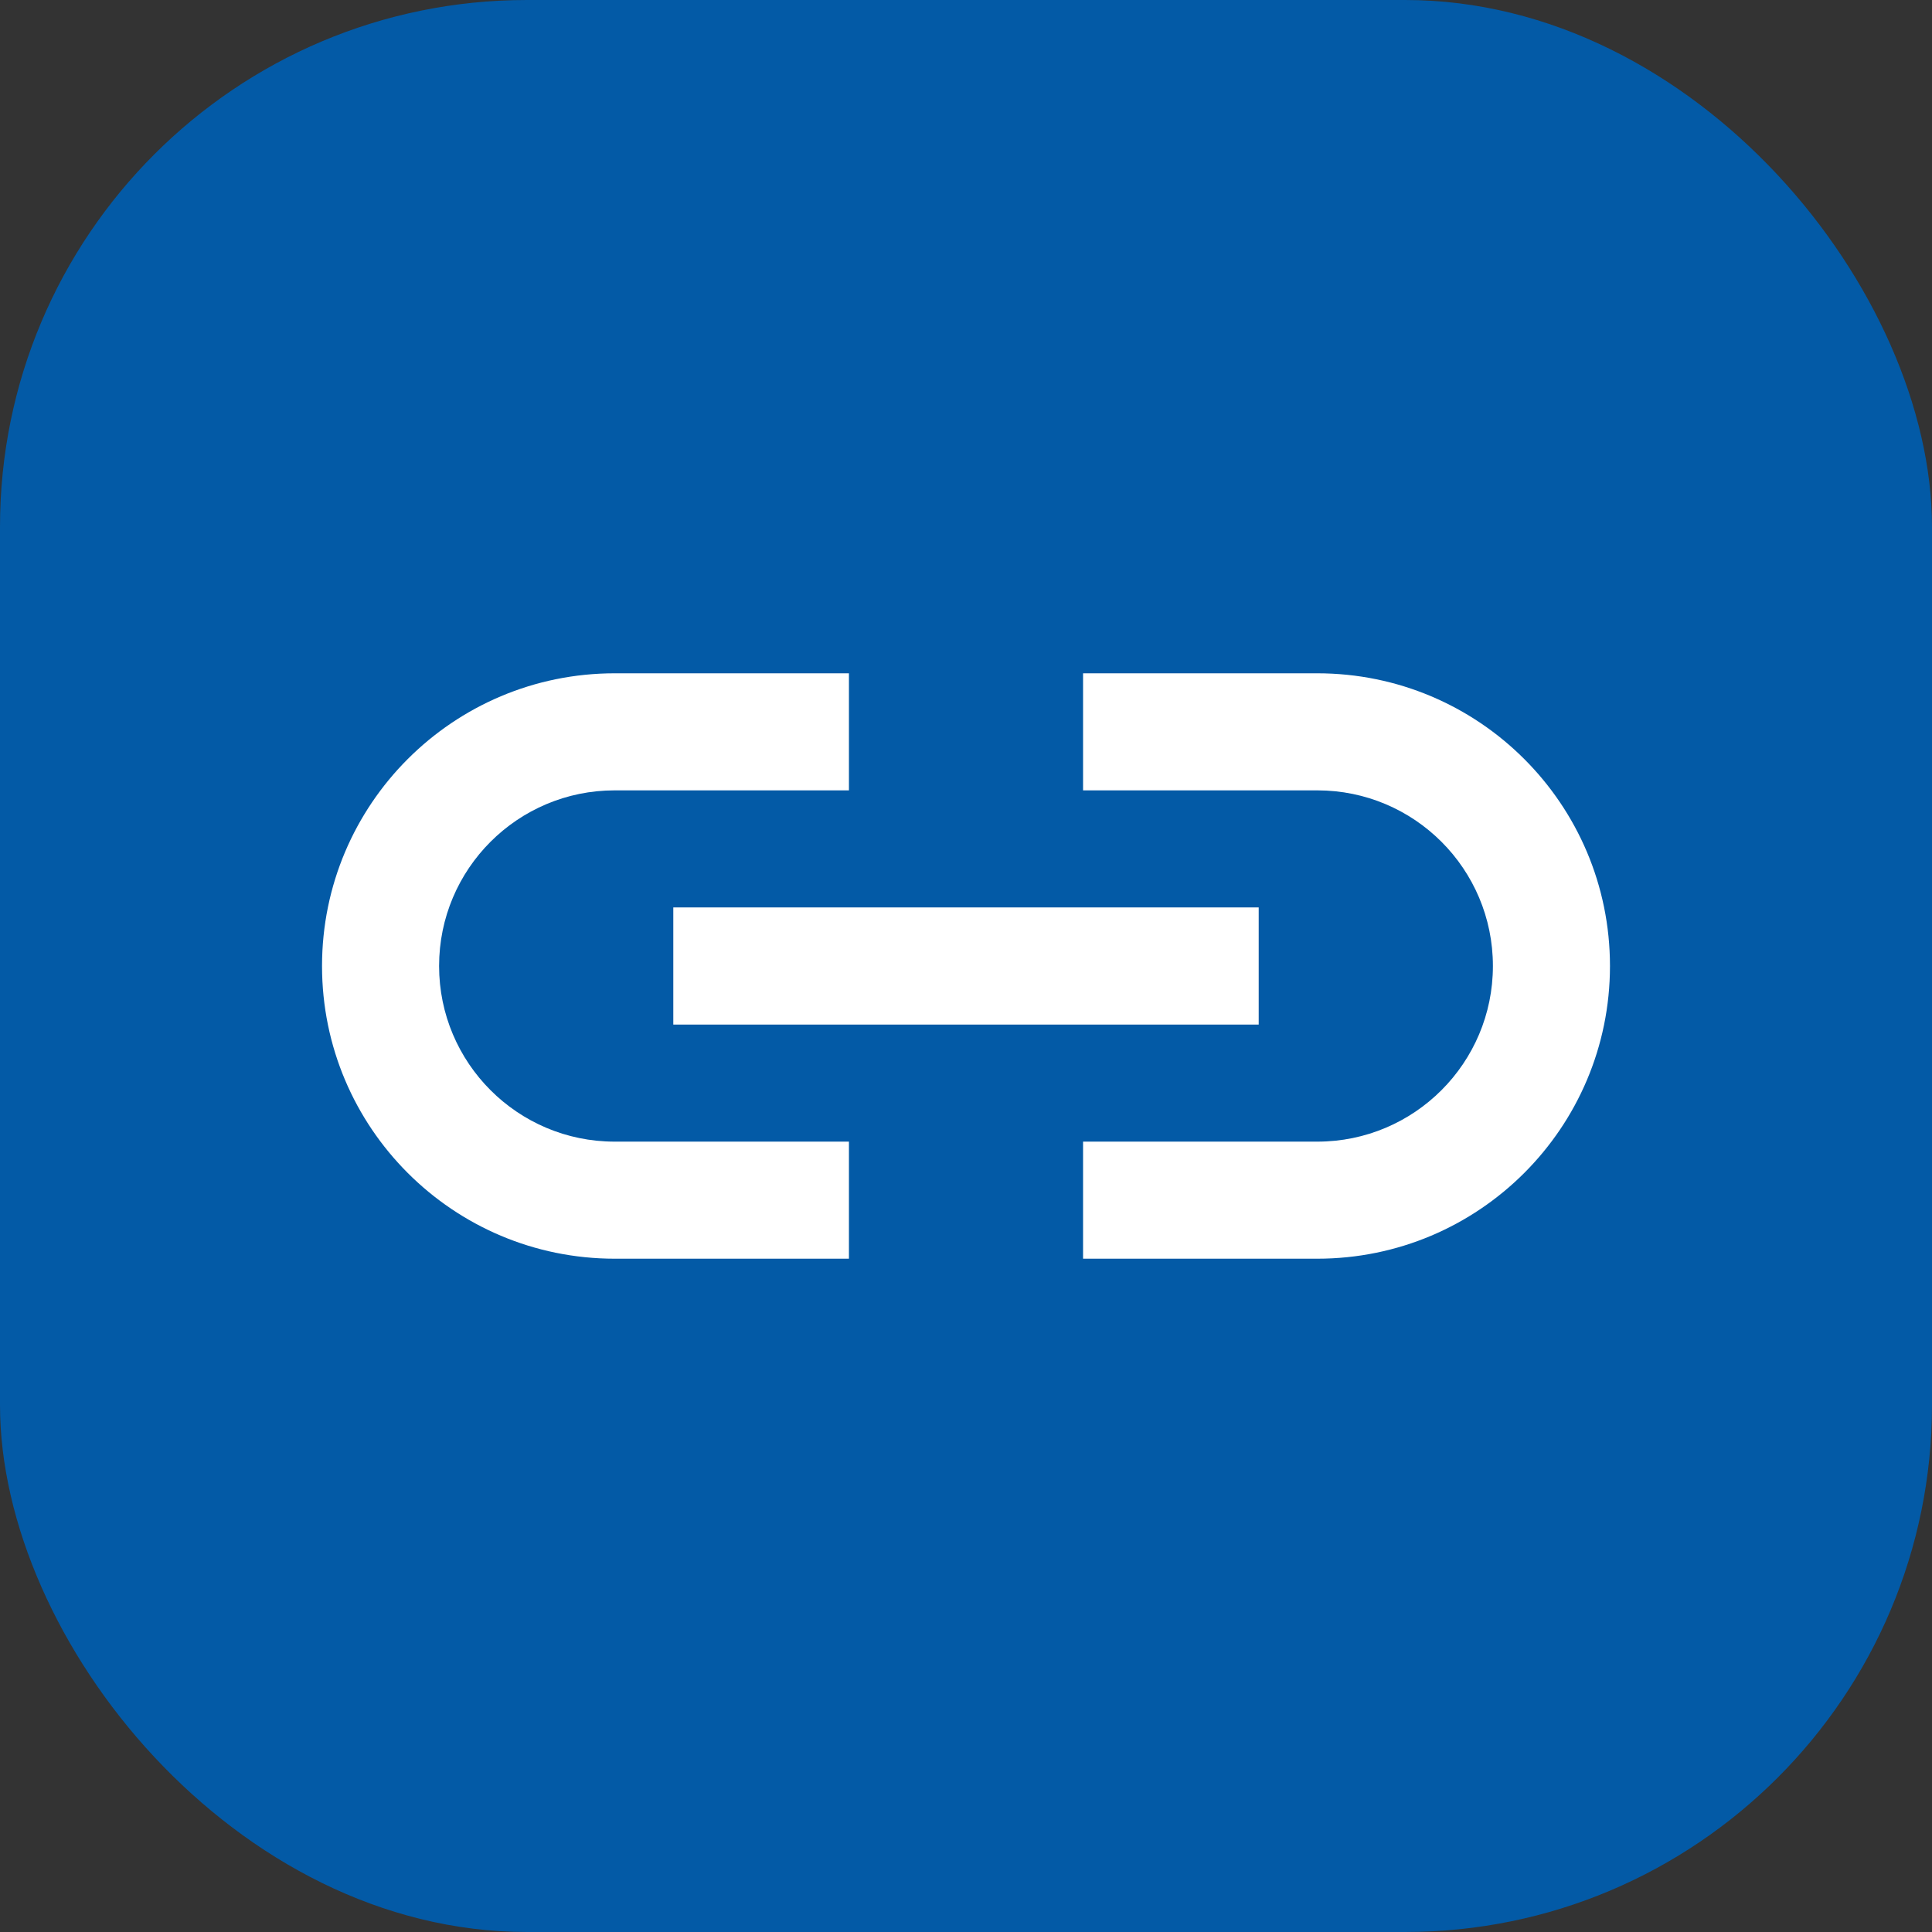 <svg width="22" height="22" viewBox="0 0 22 22" fill="none" xmlns="http://www.w3.org/2000/svg">
<rect x="0" y="0" width="22" height="22" fill="#333333" stroke="none"/>
<rect width="22" height="22" rx="6" fill="#035AA6"/>
<path fill-rule="evenodd" clip-rule="evenodd" d="M9.667 13V14.333H7C5.159 14.333 3.667 12.841 3.667 11C3.667 9.159 5.159 7.667 7 7.667H9.667V9H7C5.895 9 5 9.895 5 11C5 12.104 5.895 13 7 13H9.667ZM12.333 9V7.667H15C16.841 7.667 18.333 9.159 18.333 11C18.333 12.841 16.841 14.333 15 14.333H12.333V13H15C16.105 13 17 12.104 17 11C17 9.895 16.105 9 15 9H12.333ZM7.667 10.333V11.667H14.333V10.333H7.667Z" fill="white"/>
</svg>
